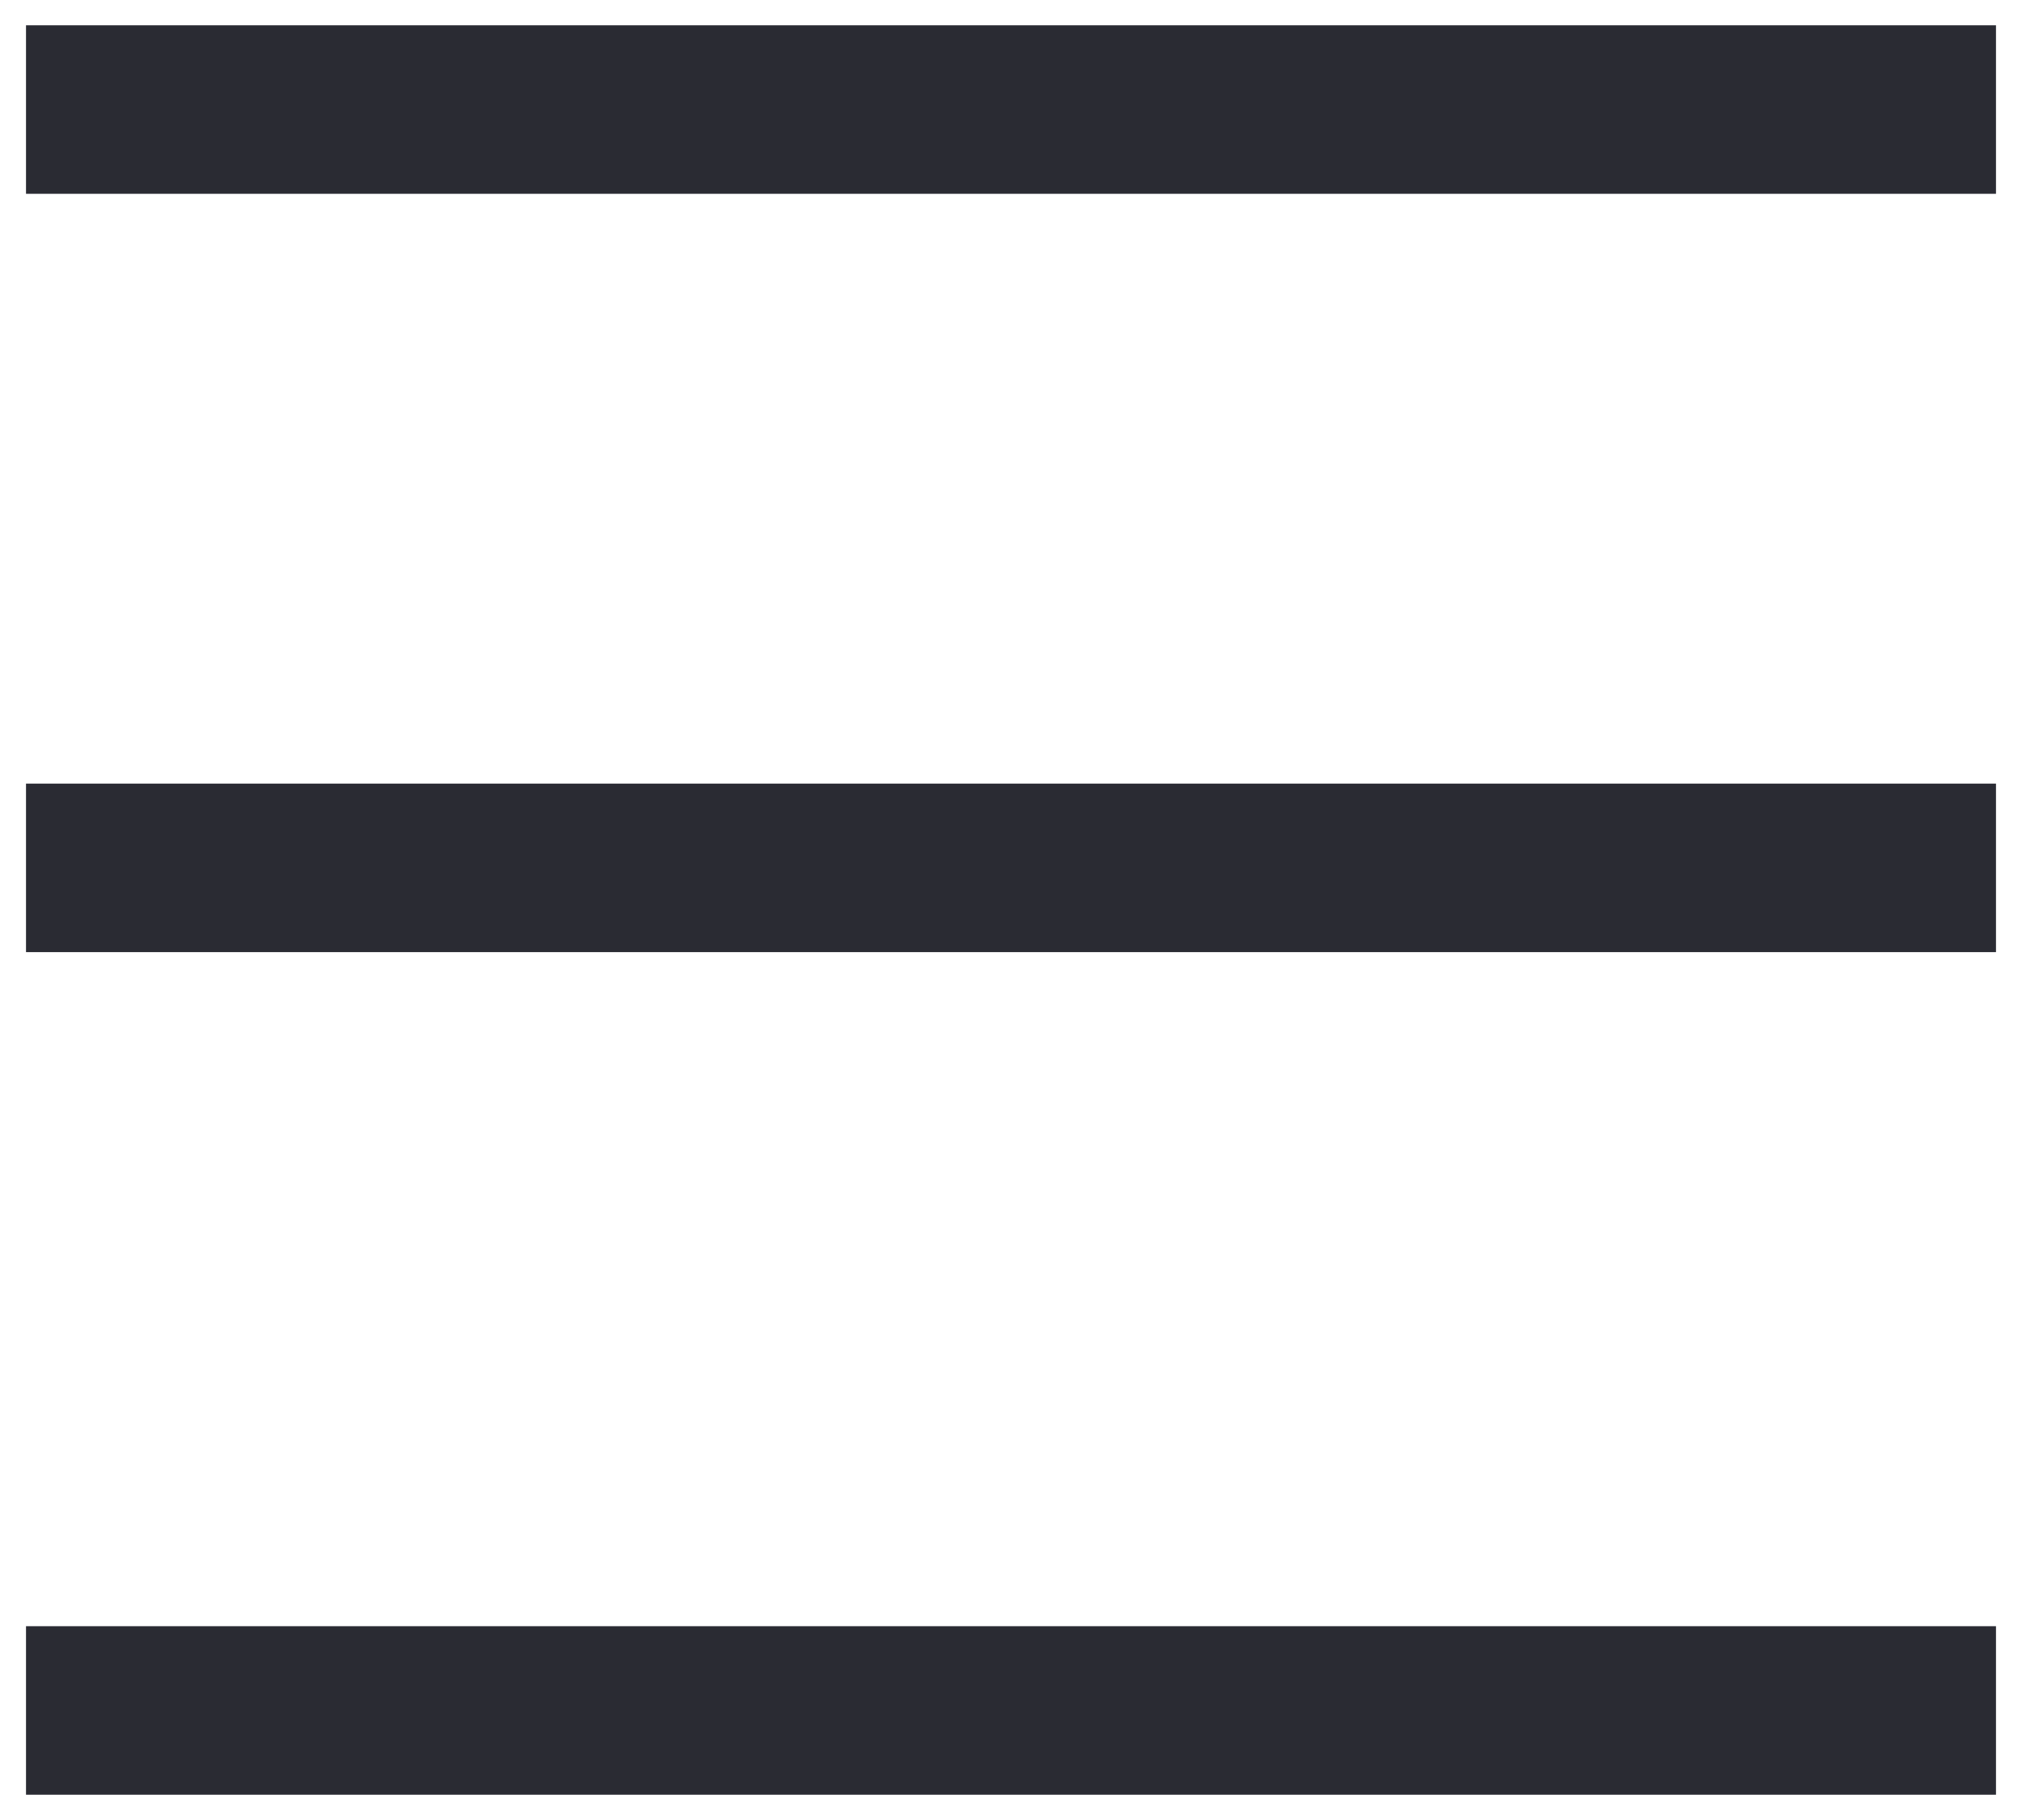 <?xml version="1.0" encoding="UTF-8"?>
<svg width="30px" height="27px" viewBox="0 0 30 27" version="1.1" xmlns="http://www.w3.org/2000/svg" xmlns:xlink="http://www.w3.org/1999/xlink">
    <title>Desktop hamborger blue</title>
    <g id="Symbols" stroke="none" stroke-width="1" fill="none" fill-rule="evenodd" stroke-linecap="square">
        <g id="Desktop/hamborger/blue-Copy-2" transform="translate(-1, -1)" stroke="#2A2B33" stroke-width="2.5">
            <g id="Desktop-hamborger-blue" transform="translate(2, 2)">
                <line x1="27.364" y1="0.625" x2="0.636" y2="0.625" id="Line-2"></line>
                <line x1="27.364" y1="24.375" x2="0.636" y2="24.375" id="Line-2-Copy"></line>
                <line x1="27.364" y1="11.875" x2="0.636" y2="11.875" id="Line-2-Copy-2"></line>
            </g>
        </g>
    </g>
</svg>